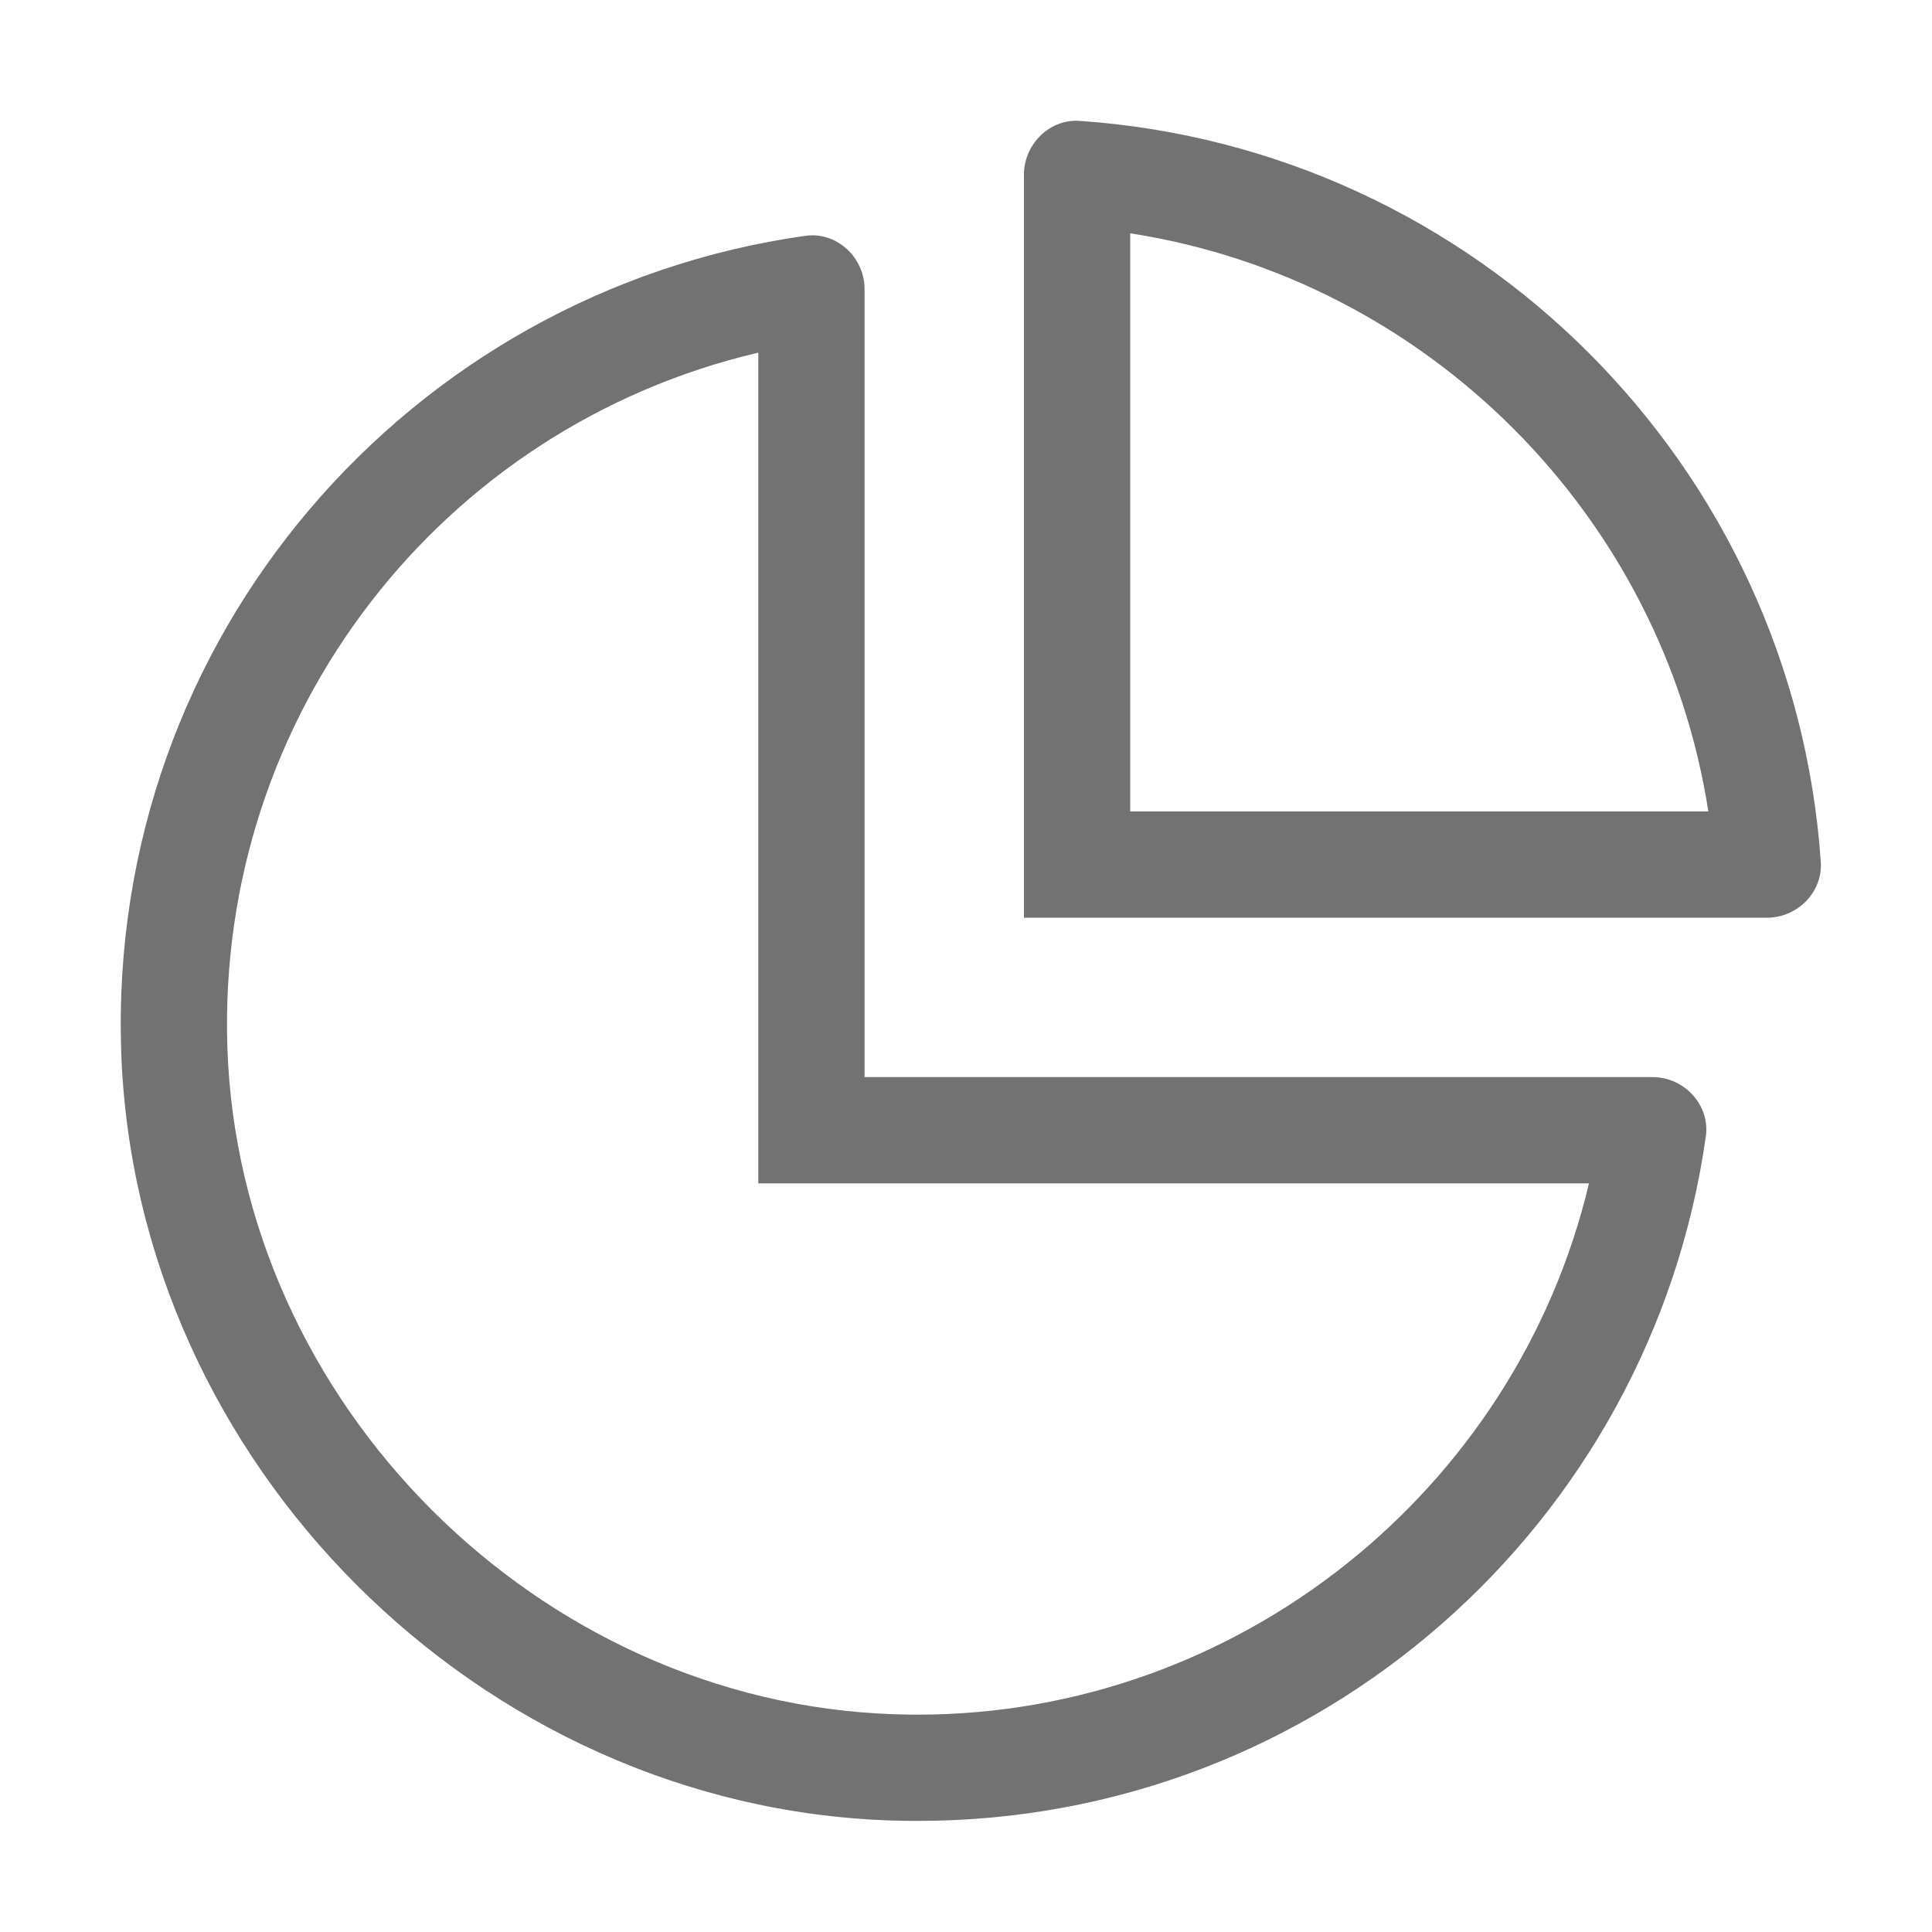 ﻿<?xml version='1.0' encoding='UTF-8'?>
<svg viewBox="-2 -2 32 32" xmlns="http://www.w3.org/2000/svg">
  <g transform="matrix(0.055, 0, 0, 0.055, 0, 0)">
    <path d="M461.29, 288L224, 288L224, 50.71C224, 41.88 216.82, 34.5 208.26, 34.5C207.57, 34.5 206.86, 34.55 206.15, 34.65C87.08, 51.47 -3.96, 155.43 0.13, 280.07C4.2, 404.1 107.91, 507.8 231.93, 511.87C234.62, 511.96 237.32, 512 240, 512C361.04, 512 460.89, 422.34 477.35, 305.84C478.68, 296.39 470.83, 288 461.29, 288zM240, 480C237.67, 480 235.32, 479.96 232.98, 479.88C125.74, 476.36 35.63, 386.25 32.11, 279.01C28.84, 179.02 96.45, 92.23 192, 69.83L192, 320L442.15, 320C420.27, 412.43 336.49, 480 240, 480zM288.8, 0.04C288.45, 0.01 288.1, 0 287.76, 0C279.1, 0 272, 7.44 272, 16.23L272, 240L495.77, 240C504.91, 240 512.59, 232.31 511.97, 223.2C503.72, 103.74 408.26, 8.28 288.8, 0.04zM304, 208L304, 33.9C393.25, 47.71 464.28, 118.75 478.1, 208L304, 208z" fill="#727272" fill-opacity="1" class="Black" />
  </g>
</svg>